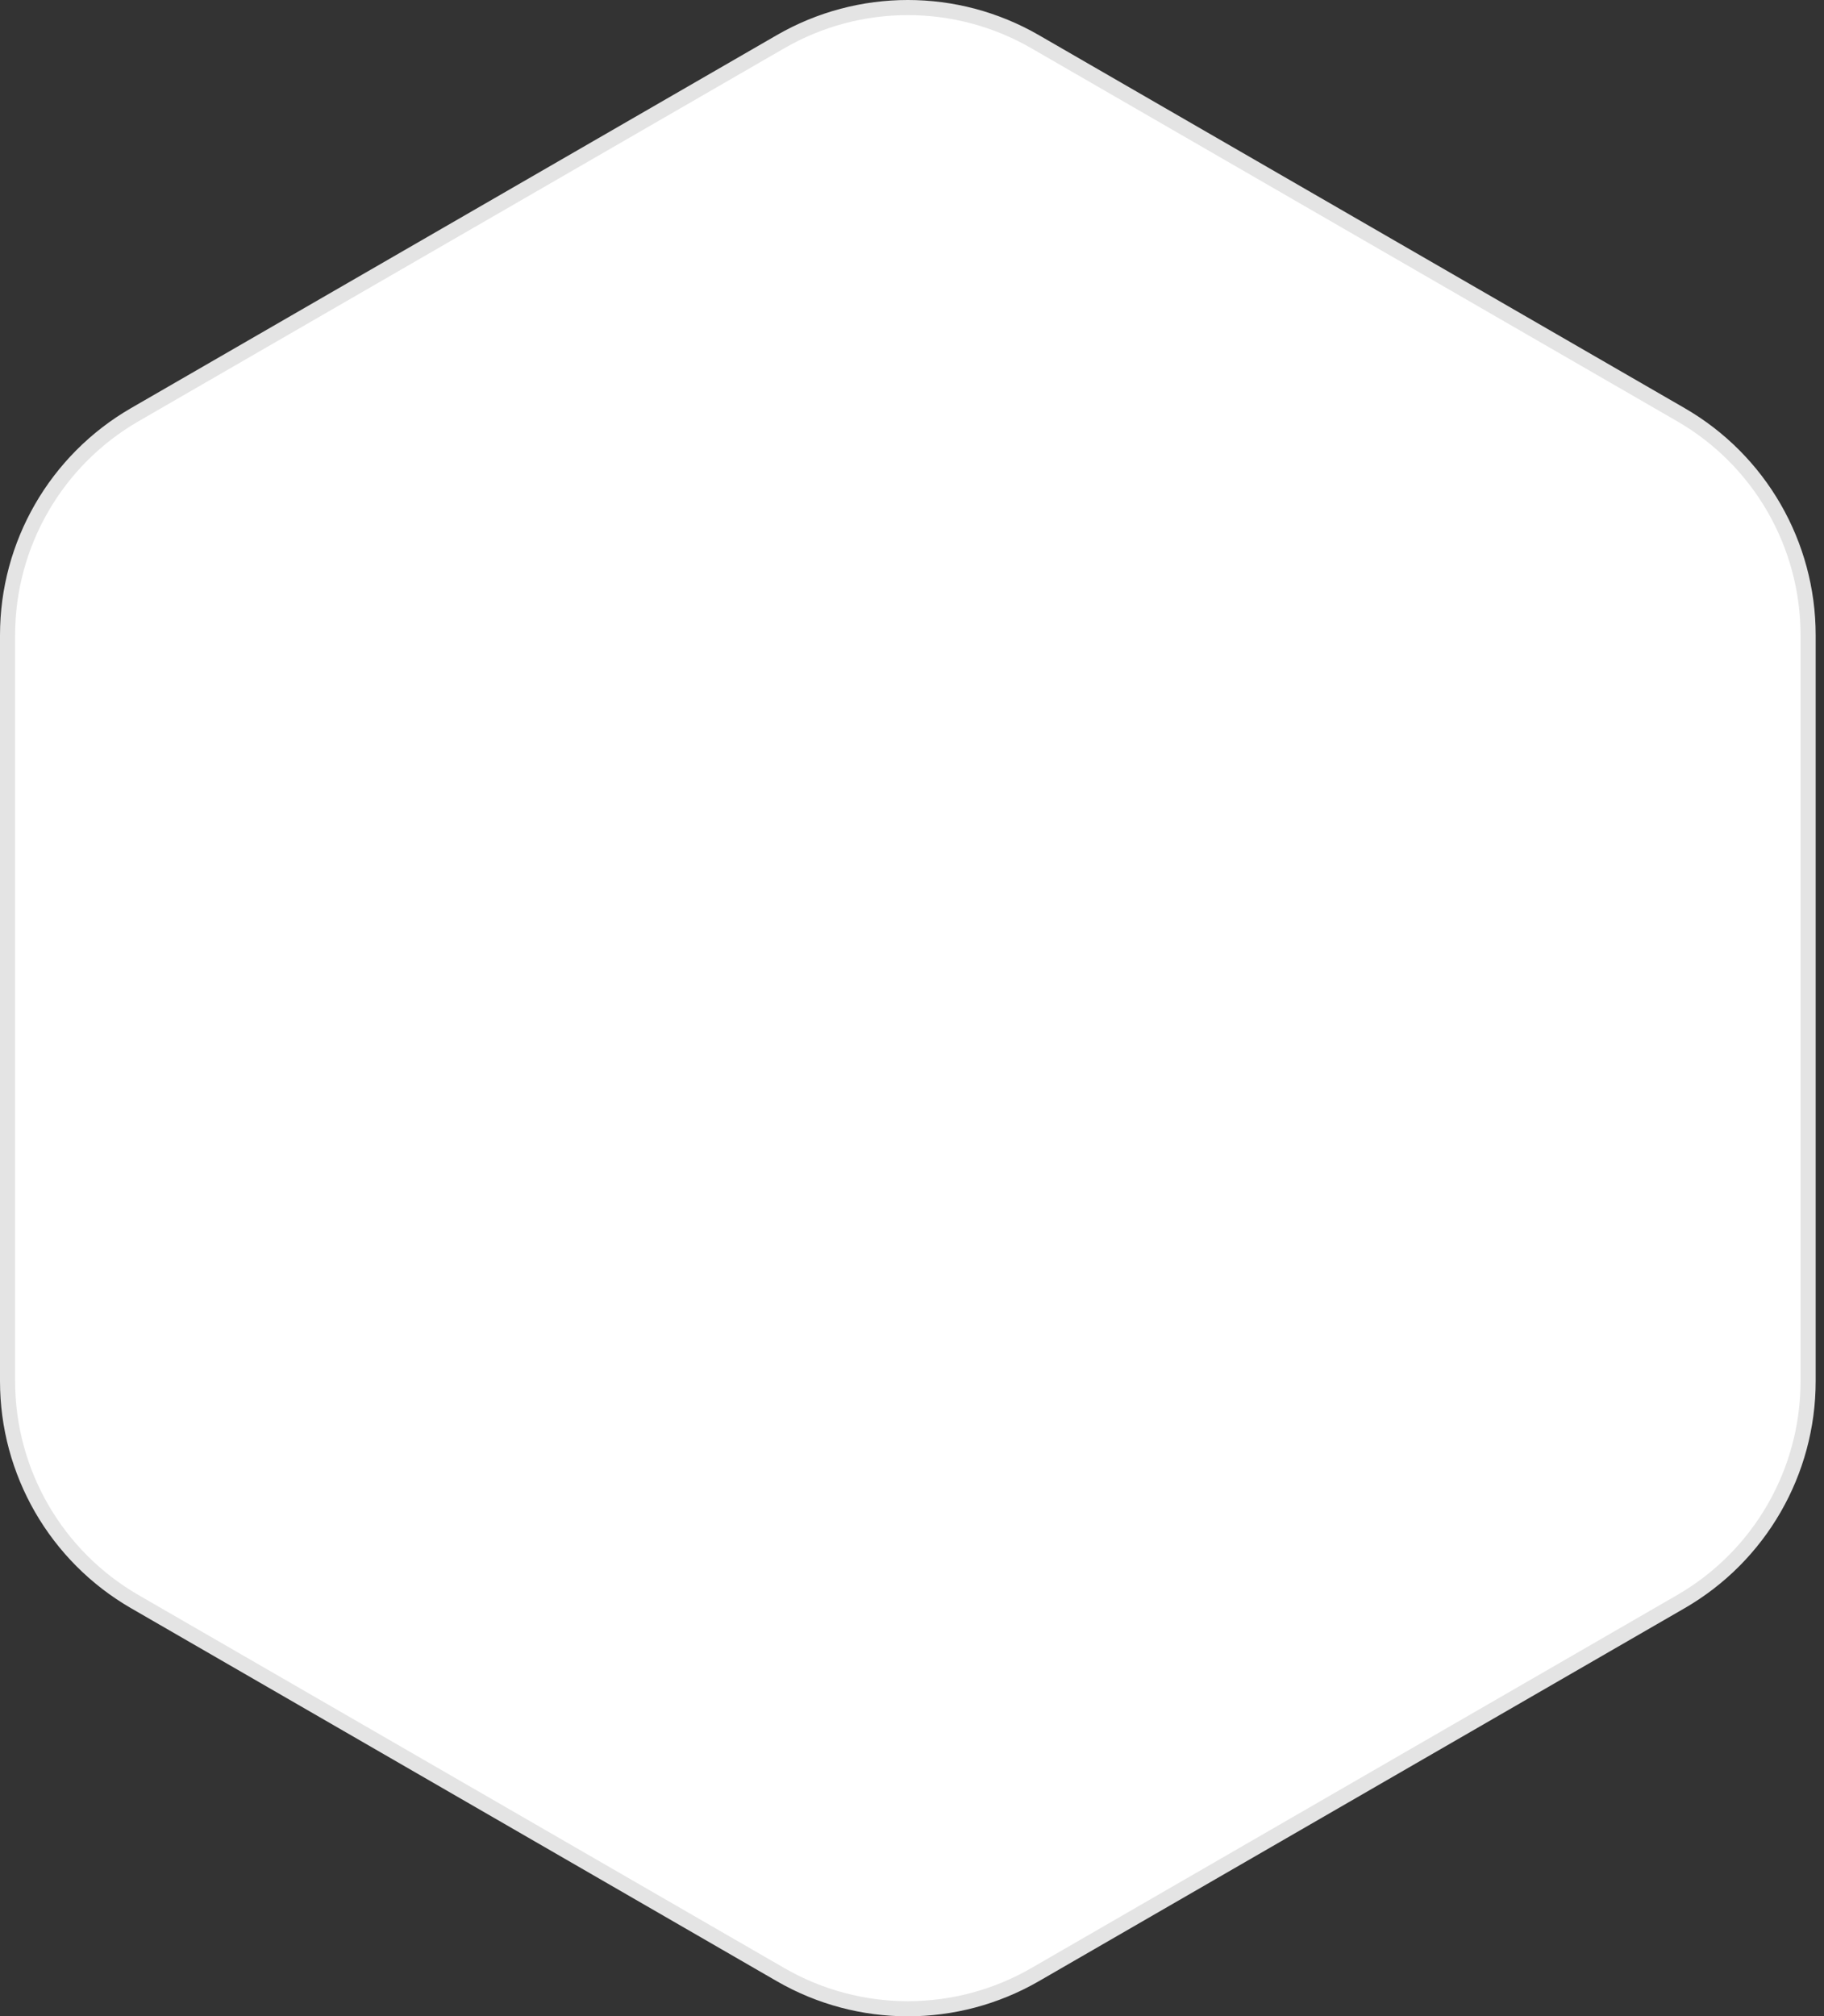 <svg width="181" height="200" viewBox="0 0 181 200" fill="none" xmlns="http://www.w3.org/2000/svg">
<rect x="0" y="0" width="181" height="200" fill="#333333" stroke="none"/>
<path d="M77.459 4.134C85.273 -0.378 94.9 -0.378 102.715 4.134L166.795 41.131C174.61 45.642 179.423 53.98 179.423 63.003V136.997C179.423 146.02 174.61 154.358 166.795 158.869L102.715 195.866C94.9 200.378 85.273 200.378 77.459 195.866L13.378 158.869C5.564 154.358 0.75 146.02 0.75 136.997V63.003C0.75 53.98 5.564 45.642 13.378 41.131L77.459 4.134Z" fill="white" stroke="#E4E4E4" stroke-width="1.5"/>
</svg>
